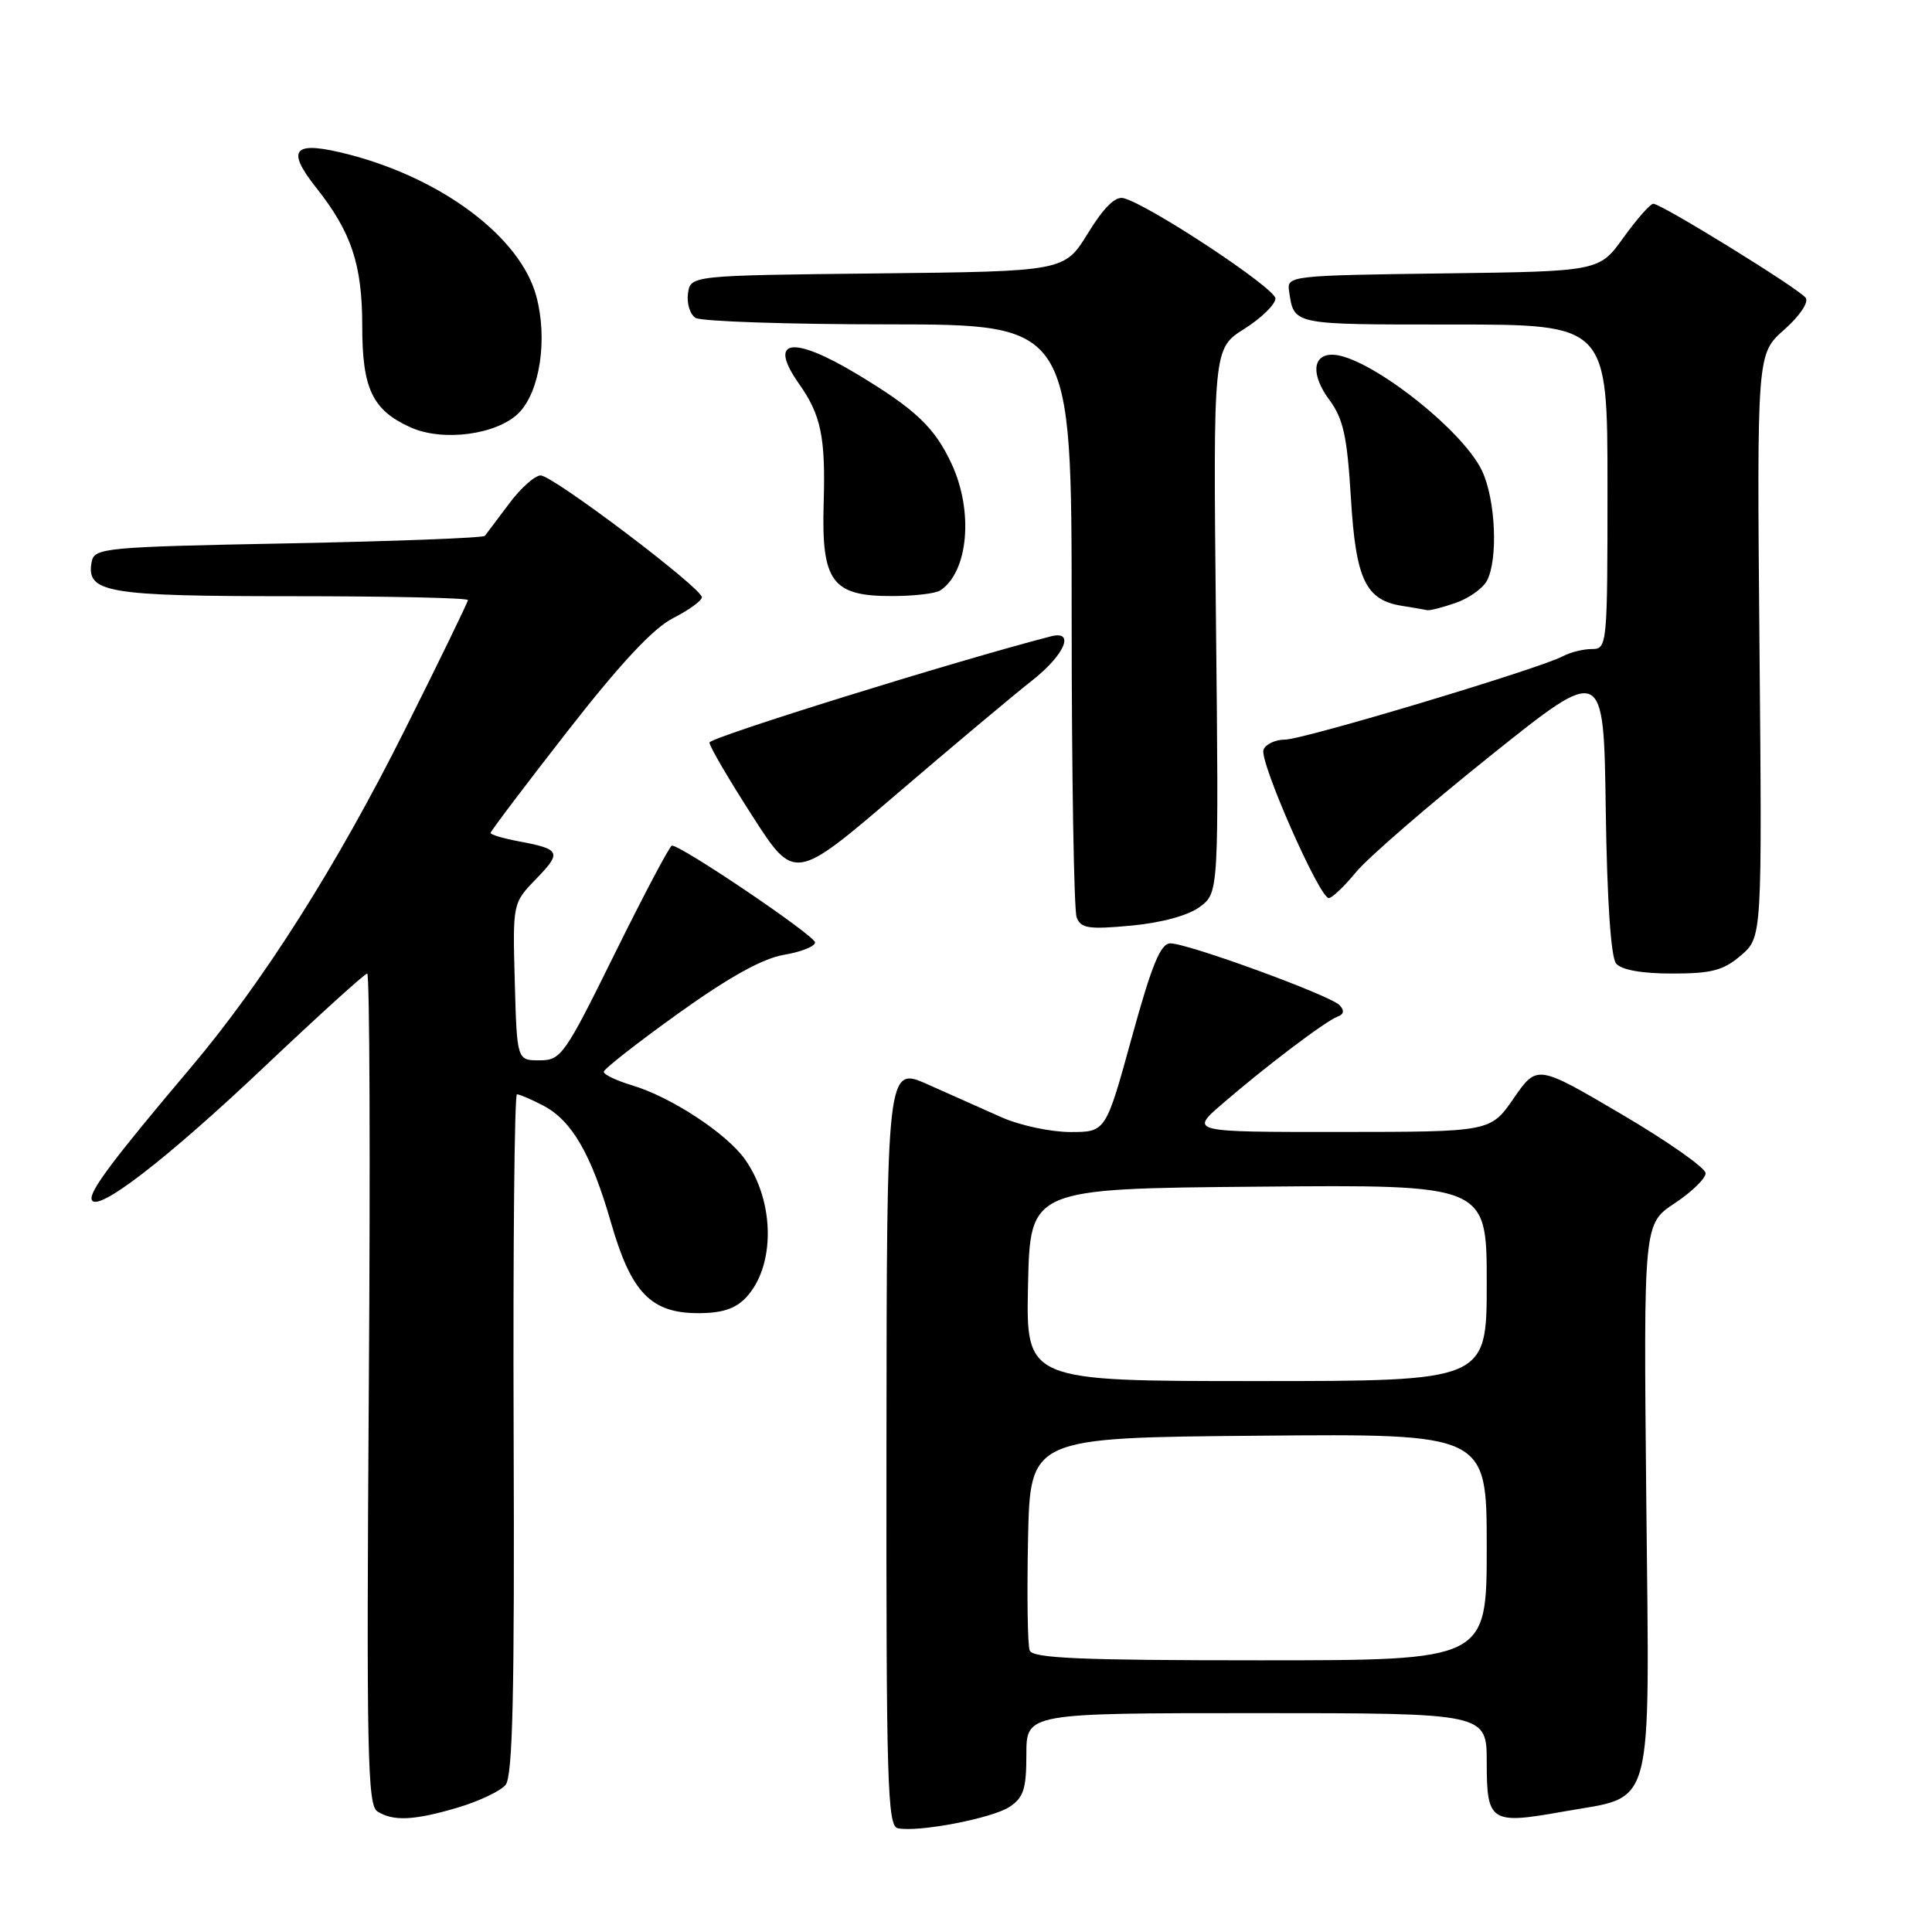 <?xml version="1.0" encoding="UTF-8" standalone="no"?>
<!DOCTYPE svg PUBLIC "-//W3C//DTD SVG 1.1//EN" "http://www.w3.org/Graphics/SVG/1.1/DTD/svg11.dtd" >
<svg xmlns="http://www.w3.org/2000/svg" xmlns:xlink="http://www.w3.org/1999/xlink" version="1.1" viewBox="0 0 256 256">
 <g >
 <path fill="currentColor"
d=" M 133.75 239.43 C 135.63 238.20 136.00 237.05 136.00 232.48 C 136.00 227.00 136.00 227.00 166.50 227.00 C 197.00 227.00 197.00 227.00 197.00 233.53 C 197.00 241.44 197.51 241.77 207.10 240.05 C 219.39 237.85 218.56 240.99 218.14 198.67 C 217.78 162.17 217.78 162.17 221.89 159.45 C 224.15 157.96 226.00 156.16 226.00 155.46 C 226.00 154.76 220.97 151.23 214.83 147.62 C 203.67 141.06 203.67 141.06 200.58 145.52 C 197.50 149.98 197.50 149.98 177.57 149.99 C 157.64 150.00 157.64 150.00 161.98 146.25 C 167.71 141.30 175.64 135.30 177.23 134.71 C 178.08 134.40 178.17 133.90 177.50 133.19 C 176.27 131.89 157.41 125.00 155.08 125.00 C 153.78 125.00 152.62 127.83 149.96 137.50 C 146.52 150.00 146.52 150.00 141.84 150.00 C 139.27 150.00 135.22 149.14 132.83 148.10 C 130.45 147.05 126.03 145.08 123.00 143.72 C 117.50 141.25 117.50 141.25 117.46 191.59 C 117.42 236.17 117.59 241.97 118.96 242.25 C 121.66 242.82 131.42 240.95 133.75 239.43 Z  M 60.70 239.50 C 63.48 238.67 66.32 237.32 66.99 236.51 C 67.94 235.37 68.19 224.43 68.06 190.01 C 67.97 165.25 68.17 145.00 68.50 145.00 C 68.83 145.00 70.38 145.66 71.95 146.48 C 75.75 148.44 78.35 152.92 80.96 162.00 C 83.63 171.28 86.25 174.00 92.52 174.00 C 95.70 174.00 97.46 173.42 98.87 171.91 C 102.75 167.75 102.68 159.23 98.72 153.63 C 96.29 150.19 88.93 145.36 83.75 143.81 C 81.69 143.19 80.00 142.39 80.00 142.02 C 80.00 141.66 84.44 138.18 89.87 134.29 C 96.61 129.46 101.05 127.00 103.87 126.52 C 106.14 126.14 108.00 125.40 108.00 124.88 C 108.00 123.99 90.18 111.94 89.03 112.05 C 88.74 112.08 85.35 118.49 81.49 126.30 C 74.81 139.84 74.35 140.50 71.49 140.50 C 68.50 140.50 68.50 140.50 68.21 130.09 C 67.93 119.67 67.93 119.67 71.05 116.45 C 74.47 112.92 74.28 112.52 68.74 111.48 C 66.68 111.09 65.00 110.60 65.00 110.37 C 65.00 110.15 69.58 104.09 75.18 96.91 C 82.20 87.91 86.55 83.25 89.18 81.91 C 91.28 80.84 93.00 79.59 93.00 79.14 C 93.00 77.92 73.26 63.00 71.64 63.00 C 70.87 63.00 68.98 64.69 67.45 66.75 C 65.91 68.81 64.47 70.72 64.25 71.00 C 64.02 71.28 52.29 71.72 38.18 72.00 C 13.82 72.47 12.51 72.60 12.15 74.43 C 11.37 78.54 14.07 79.00 38.69 79.00 C 51.51 79.00 62.00 79.23 62.00 79.51 C 62.00 79.79 58.21 87.59 53.58 96.83 C 44.64 114.70 34.86 130.12 25.33 141.40 C 14.94 153.69 11.80 157.89 12.15 158.96 C 12.77 160.81 22.10 153.61 35.29 141.11 C 42.33 134.45 48.34 129.00 48.66 129.00 C 48.98 129.00 49.08 153.77 48.87 184.04 C 48.55 232.14 48.69 239.19 50.00 240.02 C 52.12 241.36 54.87 241.23 60.70 239.50 Z  M 230.69 126.59 C 233.49 124.18 233.49 124.18 233.14 85.53 C 232.80 46.89 232.80 46.89 236.41 43.69 C 238.47 41.87 239.70 40.05 239.26 39.46 C 238.37 38.25 220.15 27.00 219.07 27.00 C 218.67 27.00 216.89 29.02 215.12 31.48 C 211.90 35.96 211.90 35.96 191.20 36.23 C 171.14 36.49 170.51 36.56 170.80 38.50 C 171.48 43.10 170.98 43.00 192.47 43.00 C 213.00 43.00 213.00 43.00 213.00 64.50 C 213.00 85.56 212.96 86.00 210.93 86.00 C 209.80 86.00 208.07 86.43 207.10 86.95 C 203.99 88.61 172.71 98.00 170.28 98.00 C 168.99 98.00 167.70 98.61 167.42 99.35 C 166.84 100.85 174.83 119.00 176.07 119.00 C 176.50 119.00 178.14 117.44 179.70 115.54 C 181.27 113.64 189.29 106.70 197.53 100.11 C 212.50 88.13 212.50 88.13 212.77 107.24 C 212.94 119.27 213.45 126.84 214.14 127.67 C 214.85 128.52 217.54 129.00 221.57 129.00 C 226.80 129.00 228.37 128.59 230.69 126.59 Z  M 158.99 120.16 C 161.50 118.28 161.50 118.28 161.12 82.23 C 160.75 46.19 160.75 46.19 164.87 43.58 C 167.14 42.15 169.00 40.33 169.00 39.55 C 169.00 38.19 152.30 27.15 148.89 26.26 C 147.79 25.97 146.27 27.47 144.16 30.90 C 141.04 35.96 141.04 35.96 116.27 36.23 C 91.50 36.50 91.50 36.50 91.16 38.89 C 90.98 40.20 91.43 41.66 92.16 42.12 C 92.90 42.59 104.41 42.98 117.75 42.98 C 142.00 43.00 142.00 43.00 142.00 81.42 C 142.00 102.55 142.30 120.61 142.66 121.55 C 143.22 123.02 144.25 123.17 149.90 122.65 C 153.97 122.26 157.44 121.31 158.99 120.16 Z  M 136.76 90.17 C 141.09 86.76 142.49 83.48 139.25 84.32 C 126.63 87.57 94.01 97.72 94.01 98.39 C 94.00 98.88 96.54 103.22 99.64 108.04 C 105.27 116.81 105.27 116.81 118.89 105.15 C 126.38 98.74 134.42 92.00 136.76 90.17 Z  M 192.87 79.89 C 194.62 79.29 196.48 77.97 197.02 76.96 C 198.53 74.13 198.18 66.18 196.37 62.37 C 193.73 56.81 181.06 47.00 176.52 47.00 C 173.89 47.00 173.71 49.68 176.12 52.95 C 178.00 55.49 178.50 57.78 179.00 65.96 C 179.65 76.83 180.95 79.54 185.85 80.29 C 187.31 80.52 188.77 80.77 189.10 80.85 C 189.43 80.93 191.13 80.50 192.87 79.89 Z  M 124.60 78.23 C 128.30 75.77 129.02 67.80 126.11 61.50 C 123.87 56.66 121.34 54.25 113.56 49.57 C 104.94 44.39 101.70 44.93 105.87 50.85 C 108.80 55.01 109.40 57.90 109.14 66.70 C 108.83 77.10 110.25 79.01 118.25 78.98 C 121.14 78.98 124.00 78.64 124.60 78.23 Z  M 68.73 54.73 C 71.54 51.91 72.60 44.92 71.06 39.24 C 68.98 31.49 58.72 23.73 46.31 20.49 C 38.91 18.57 37.78 19.67 41.88 24.85 C 46.58 30.78 48.00 35.06 48.00 43.25 C 48.00 51.51 49.35 54.34 54.38 56.62 C 58.66 58.56 65.84 57.61 68.73 54.73 Z  M 136.44 218.70 C 136.16 217.98 136.07 211.35 136.22 203.95 C 136.50 190.50 136.50 190.50 166.75 190.24 C 197.00 189.97 197.00 189.97 197.00 204.99 C 197.00 220.00 197.00 220.00 166.97 220.00 C 143.24 220.00 136.83 219.73 136.44 218.70 Z  M 136.22 170.25 C 136.50 157.50 136.50 157.50 166.75 157.24 C 197.00 156.97 197.00 156.97 197.00 169.99 C 197.00 183.00 197.00 183.00 166.47 183.00 C 135.94 183.00 135.94 183.00 136.22 170.25 Z "/>
</g>
</svg>